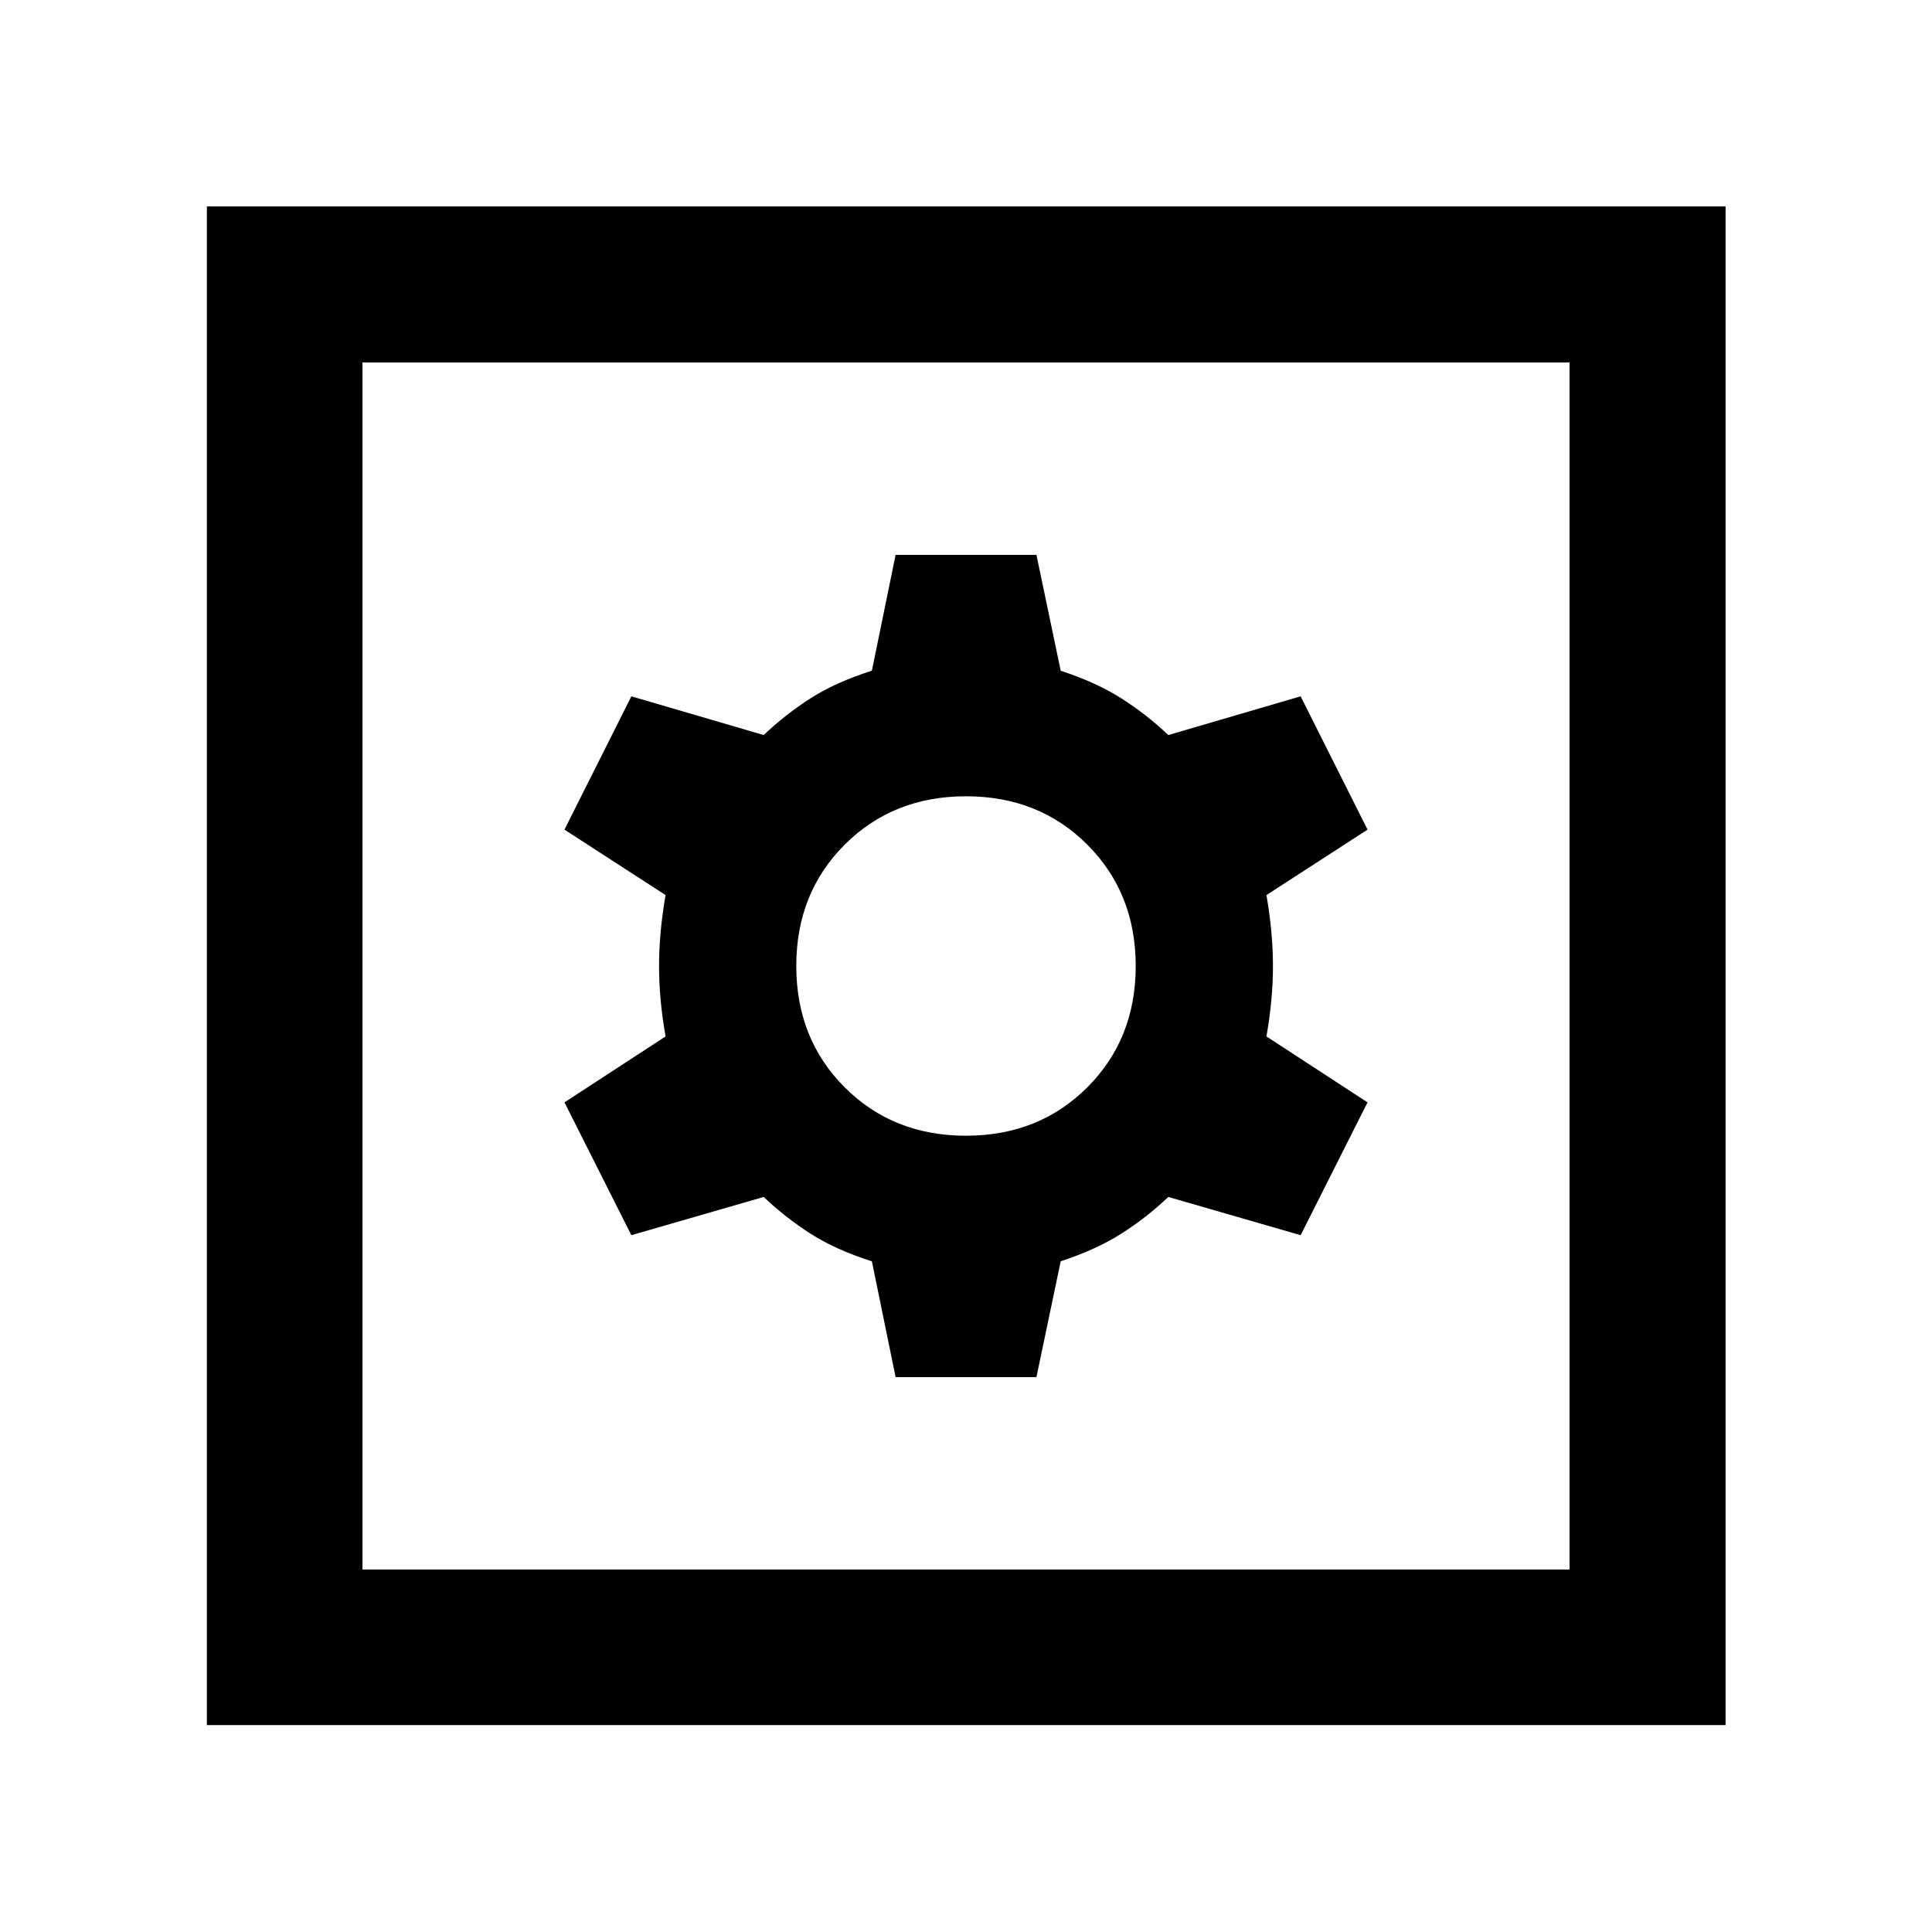 <svg xmlns="http://www.w3.org/2000/svg" height="48" viewBox="0 -960 960 960" width="48"><path d="M445.02-275.72H515l12.06-57.57q17.59-5.74 30.15-13.73 12.55-7.98 23.31-18.22l65.76 19 33.24-66L629.28-445q3.24-18.24 3.24-35t-3.24-35.24l50.24-32.52L646.28-614l-65.76 19.24q-10.76-10.24-23.31-18.22-12.56-7.99-30.15-13.73L515-684.28h-69.98l-11.78 57.52q-18 5.76-30.5 13.76t-23.26 18.24L313.72-614l-33.24 66.24 50.24 32.52q-3.24 18.48-3.24 35.24t3.24 35l-50.24 32.76 33.24 66 65.76-19Q390.24-355 402.74-347q12.5 8 30.5 13.76l11.78 57.52Zm34.95-119.95q-36.25 0-60.27-24.06-24.03-24.05-24.03-60.3t24.06-60.27q24.05-24.03 60.3-24.03t60.27 24.06q24.03 24.05 24.03 60.3t-24.06 60.27q-24.05 24.03-60.3 24.03ZM102.8-102.8v-754.63h754.63v754.63H102.8Zm77.31-77.31h599.78v-599.78H180.11v599.78Zm0 0v-599.78 599.78Z"/></svg>